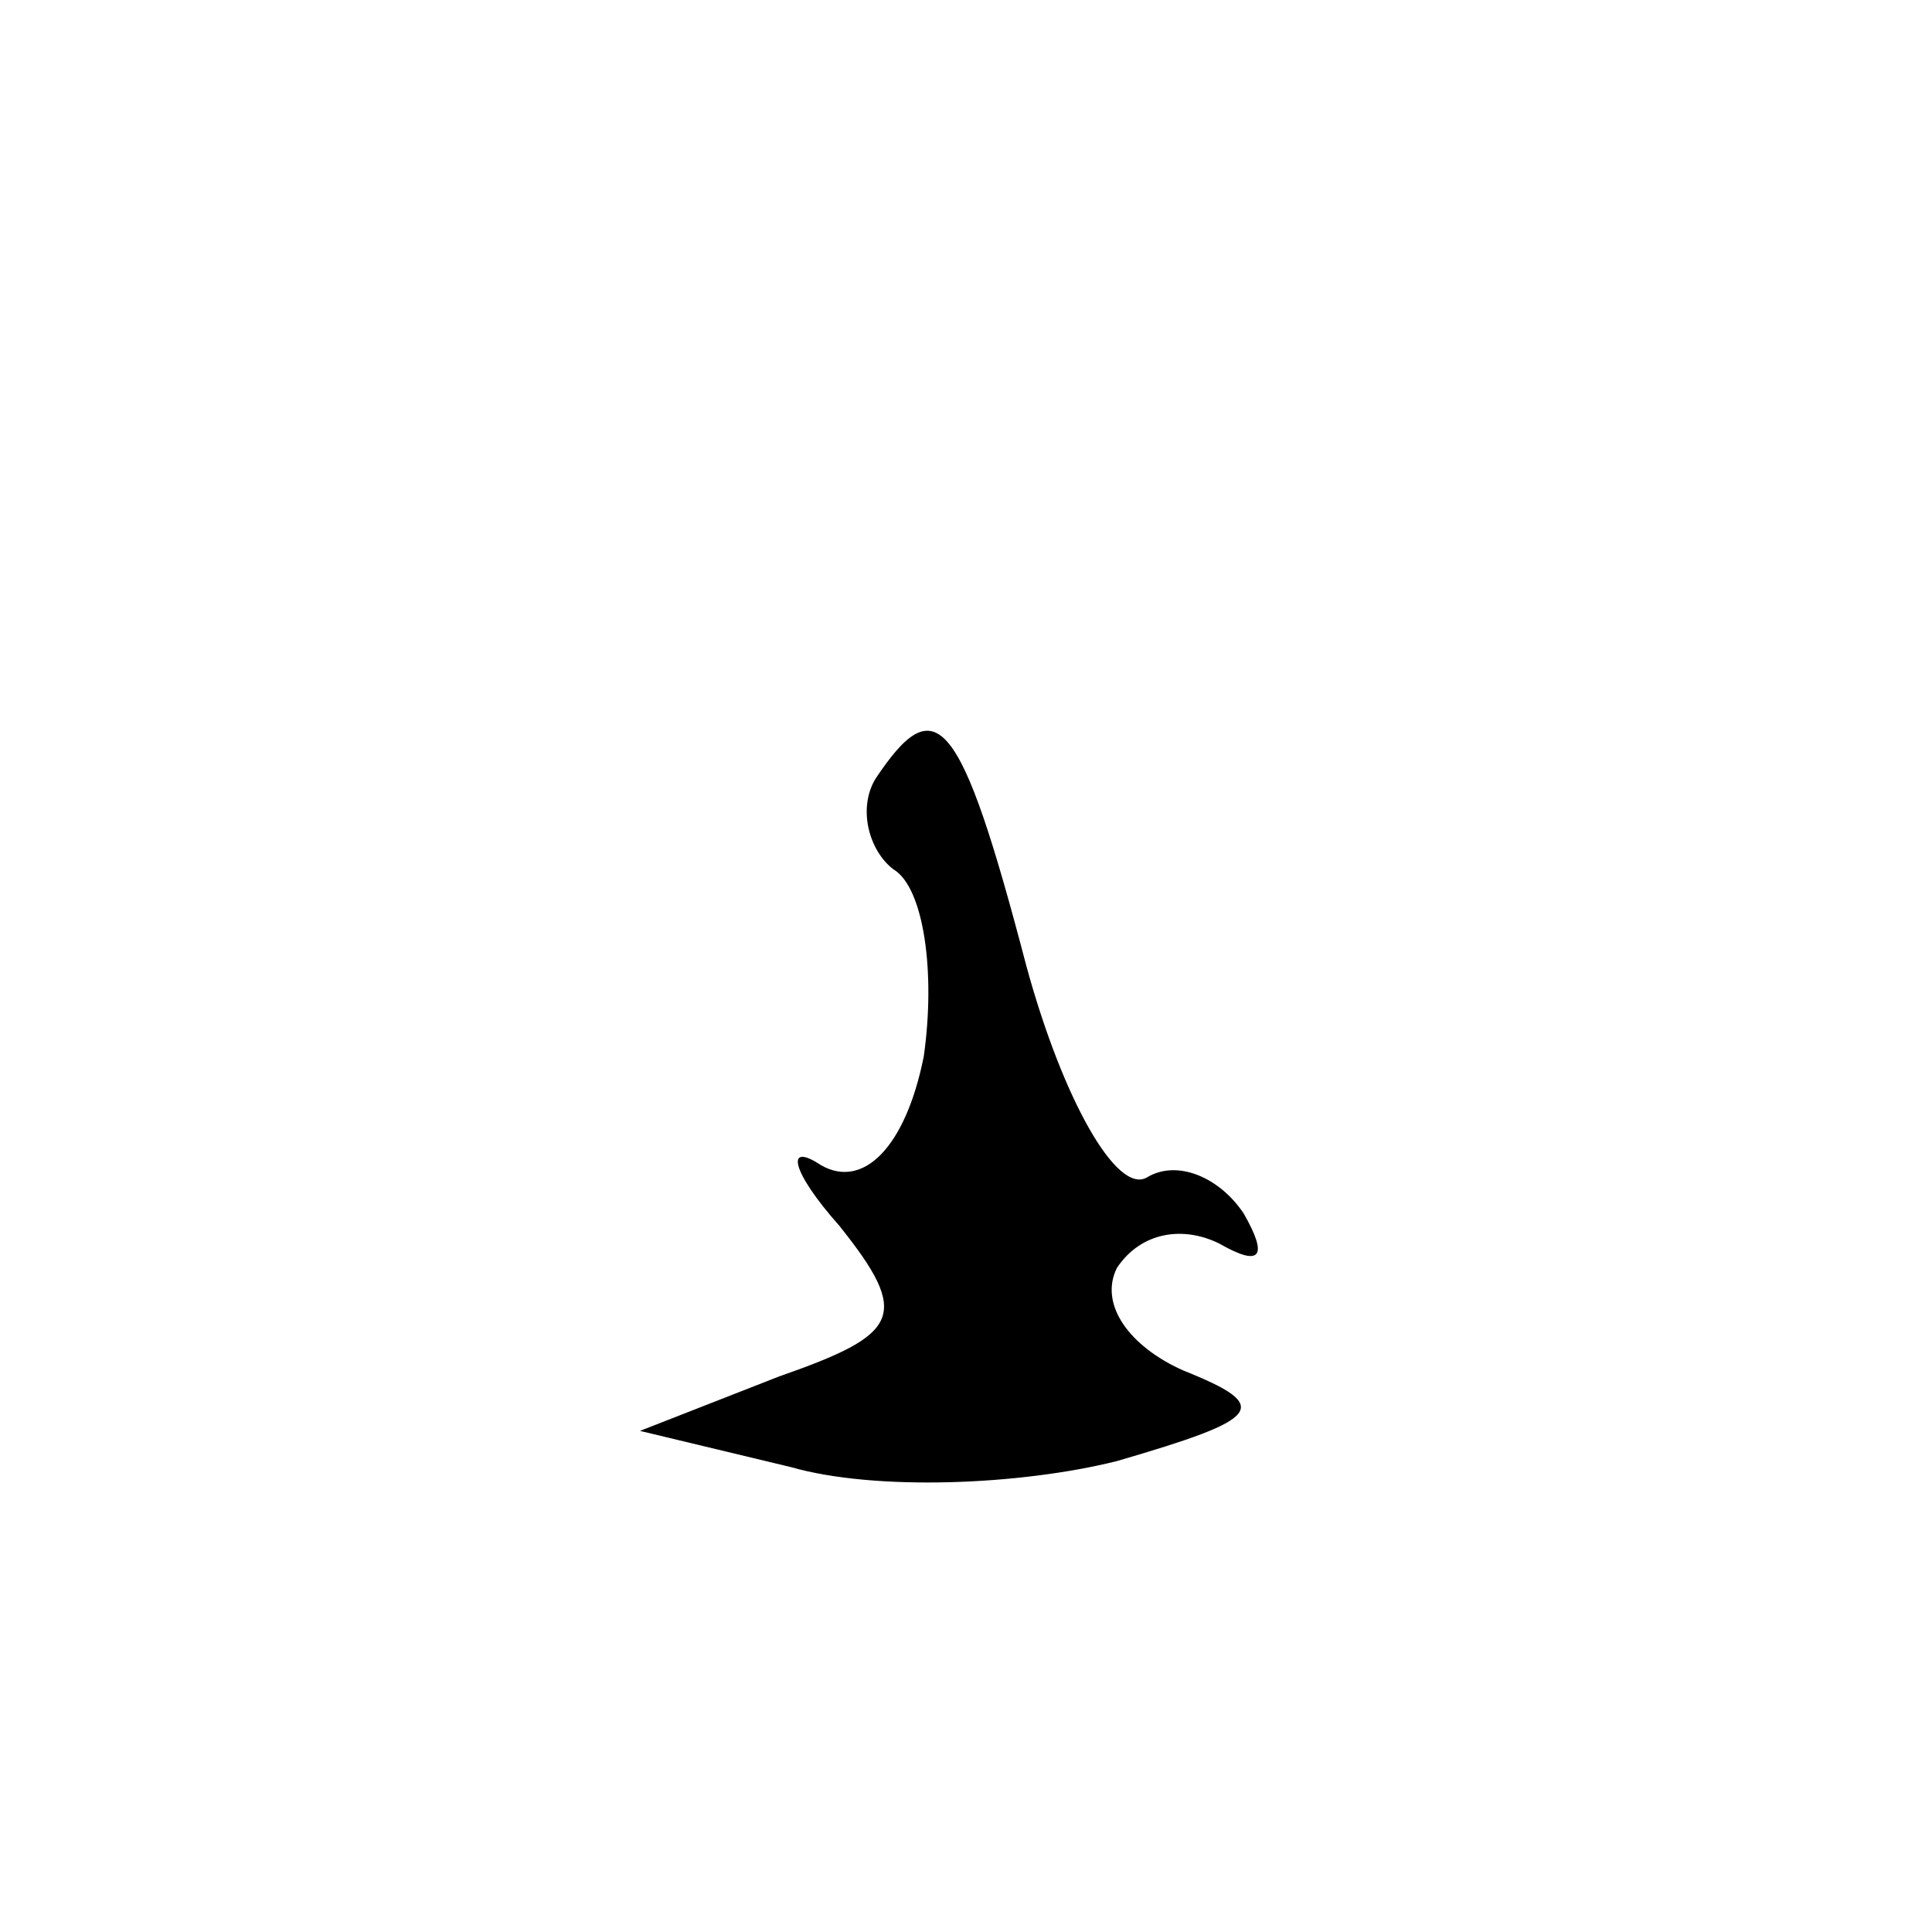 <?xml version="1.0" standalone="no"?>
<!DOCTYPE svg PUBLIC "-//W3C//DTD SVG 20010904//EN"
 "http://www.w3.org/TR/2001/REC-SVG-20010904/DTD/svg10.dtd">
<svg version="1.0" xmlns="http://www.w3.org/2000/svg"
 width="32pt" height="32pt" viewBox="0 0 32 32"
 preserveAspectRatio="xMidYMid meet">
<g transform="translate(0,32) scale(0.1,-0.1)"
fill="#000000" stroke="none">
<path fill="#000000" stroke="none" d="M145 191 c-3 -5 -1 -12 3 -15 5 -3 7
-17 5 -31 -3 -15 -10 -22 -17 -18 -6 4 -5 -1 3 -10 12 -15 10 -18 -10 -25
l-23 -9 25 -6 c14 -4 38 -3 54 1 24 7 26 9 11 15 -9 4 -14 11 -11 17 4 6 11 7
17 4 7 -4 8 -2 4 5 -4 6 -11 9 -16 6 -5 -3 -14 13 -20 35 -11 42 -15 46 -25
31z"/>
</g>
</svg>
